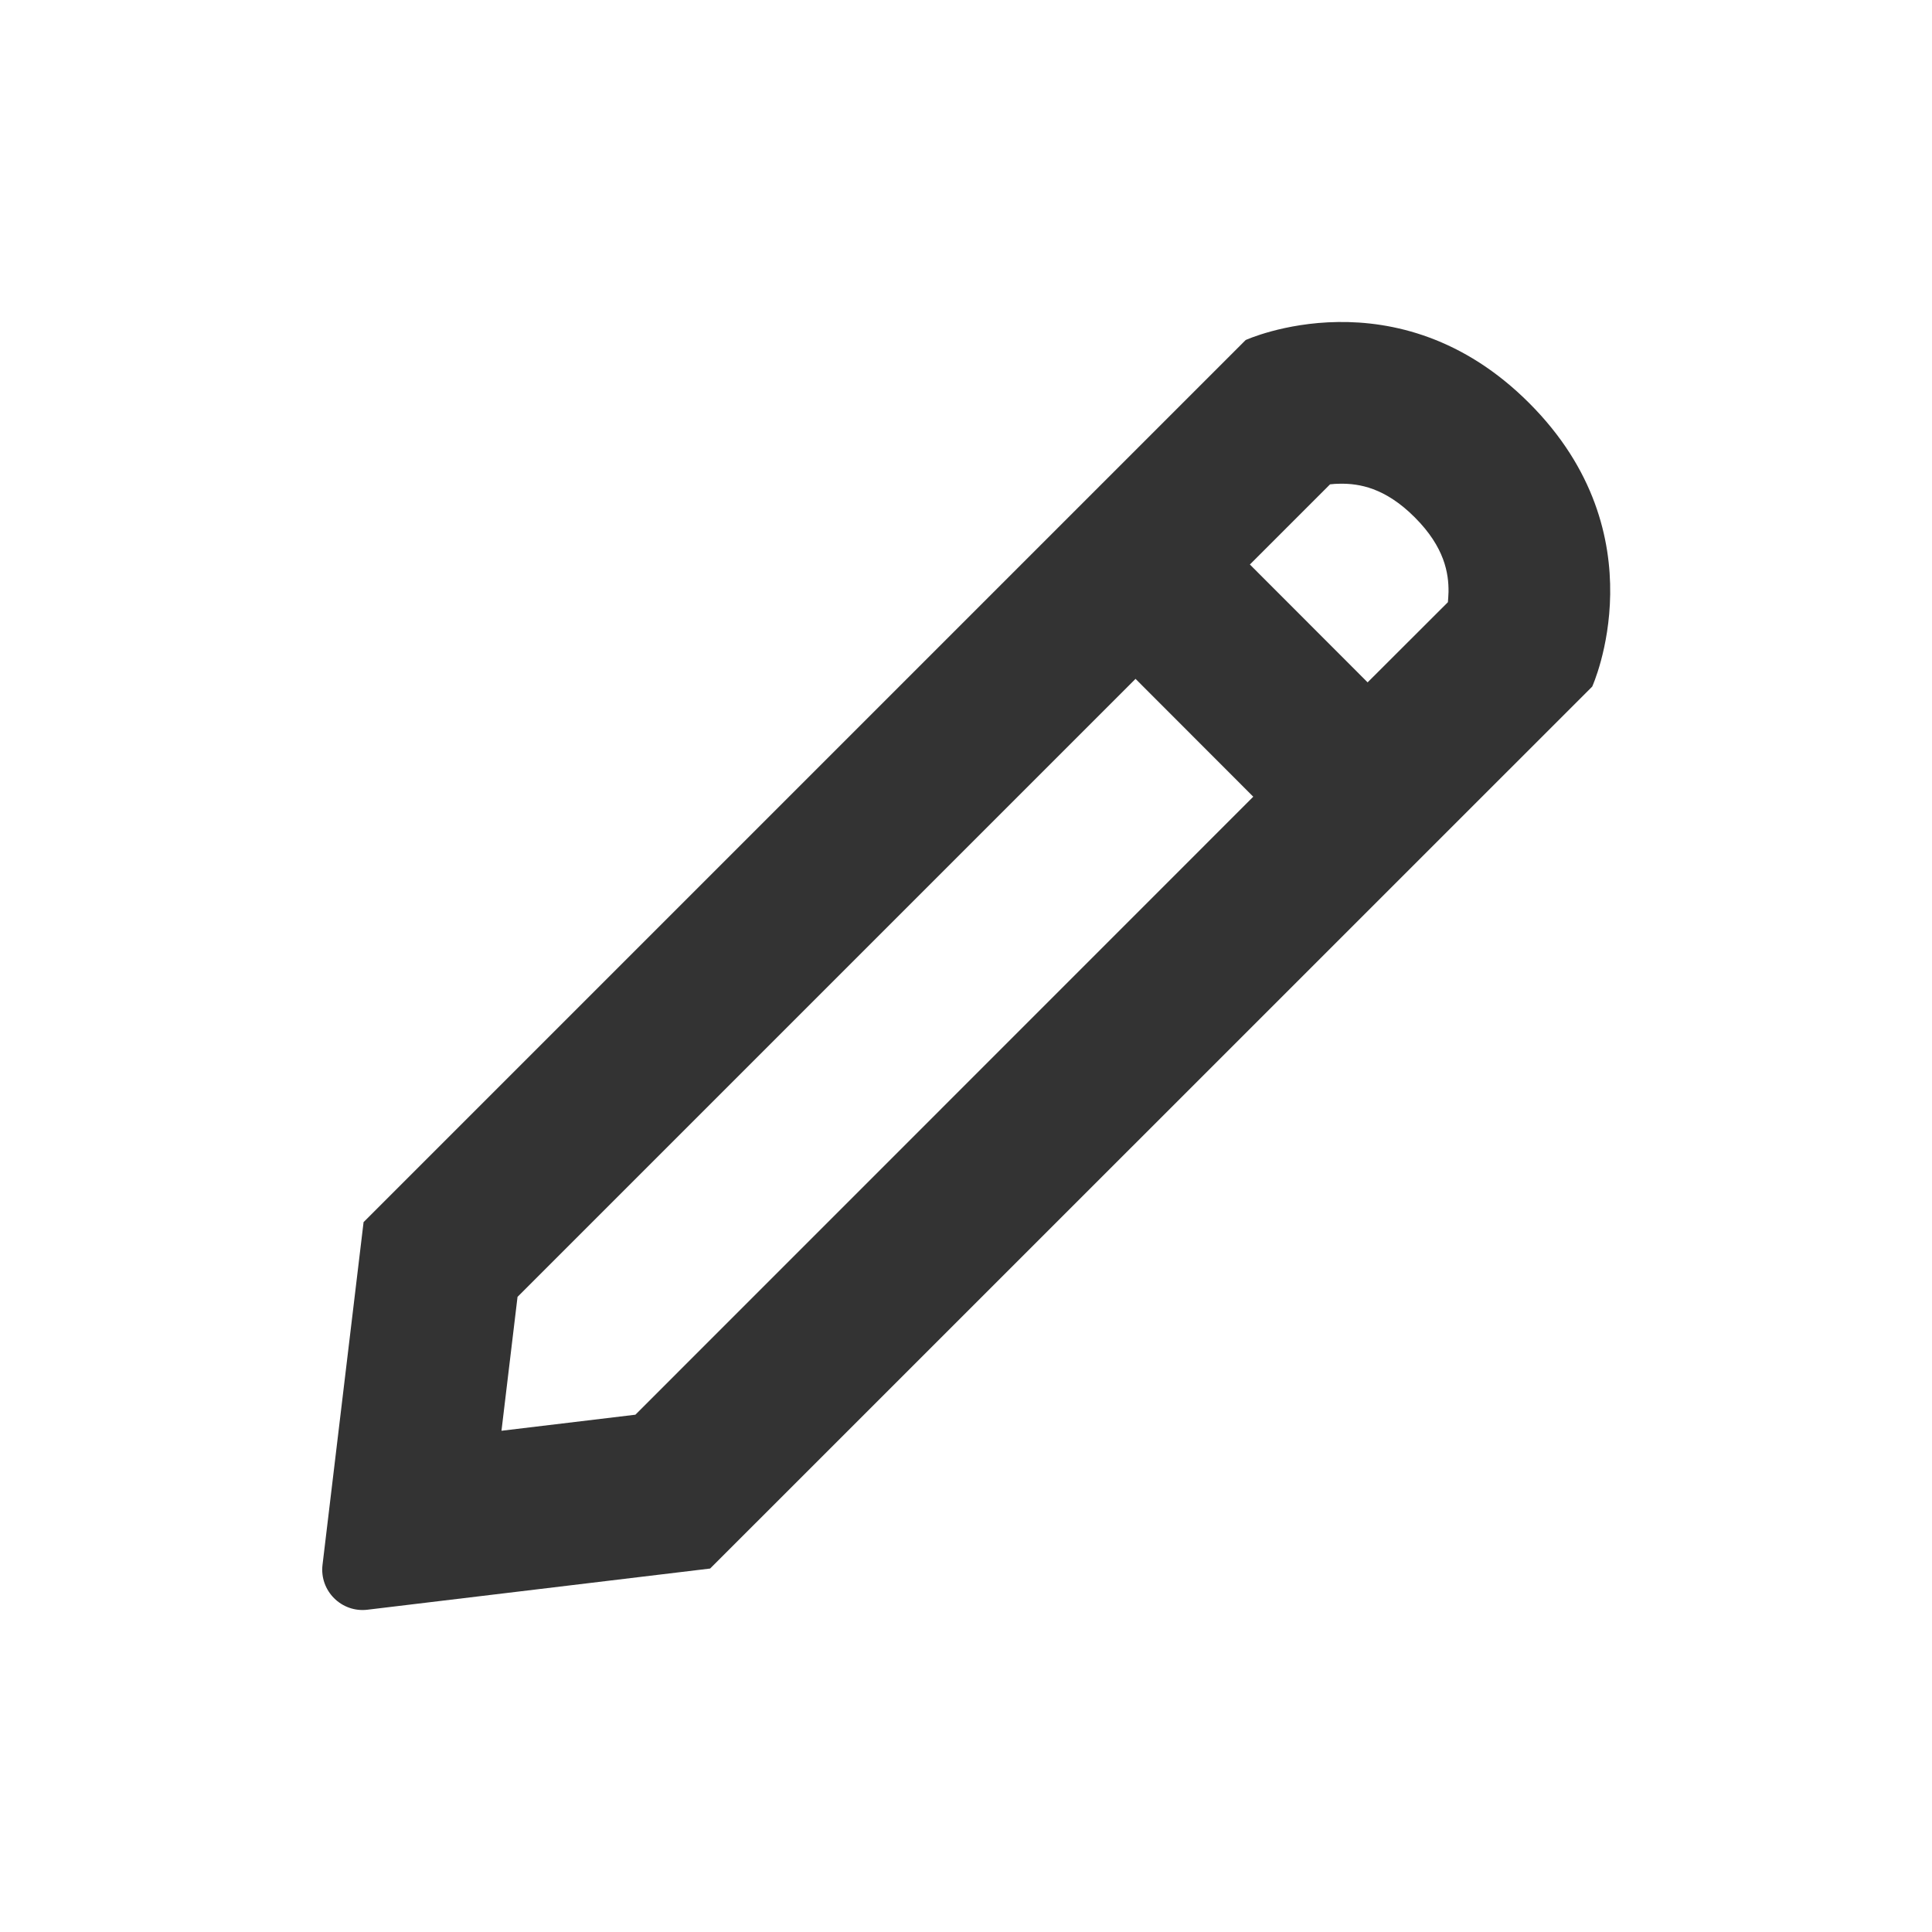 <svg width="16" height="16" viewBox="0 0 16 16" fill="none" xmlns="http://www.w3.org/2000/svg">
<path fill-rule="evenodd" clip-rule="evenodd" d="M12.664 3.338C11.571 2.244 10.316 2.816 10.316 2.816L3.011 10.121L2.671 12.959C2.645 13.174 2.828 13.357 3.043 13.331L5.881 12.99L13.186 5.686C13.186 5.686 13.757 4.431 12.664 3.338ZM4.153 11.849L4.286 10.74L9.404 5.622L10.379 6.598L5.262 11.716L4.153 11.849ZM11.326 5.651L11.991 4.987C11.993 4.961 11.995 4.932 11.996 4.903C11.998 4.75 11.965 4.533 11.717 4.285C11.469 4.036 11.252 4.004 11.099 4.006C11.069 4.006 11.041 4.008 11.015 4.011L10.351 4.675L11.326 5.651Z" fill="#333333"/>
</svg>
